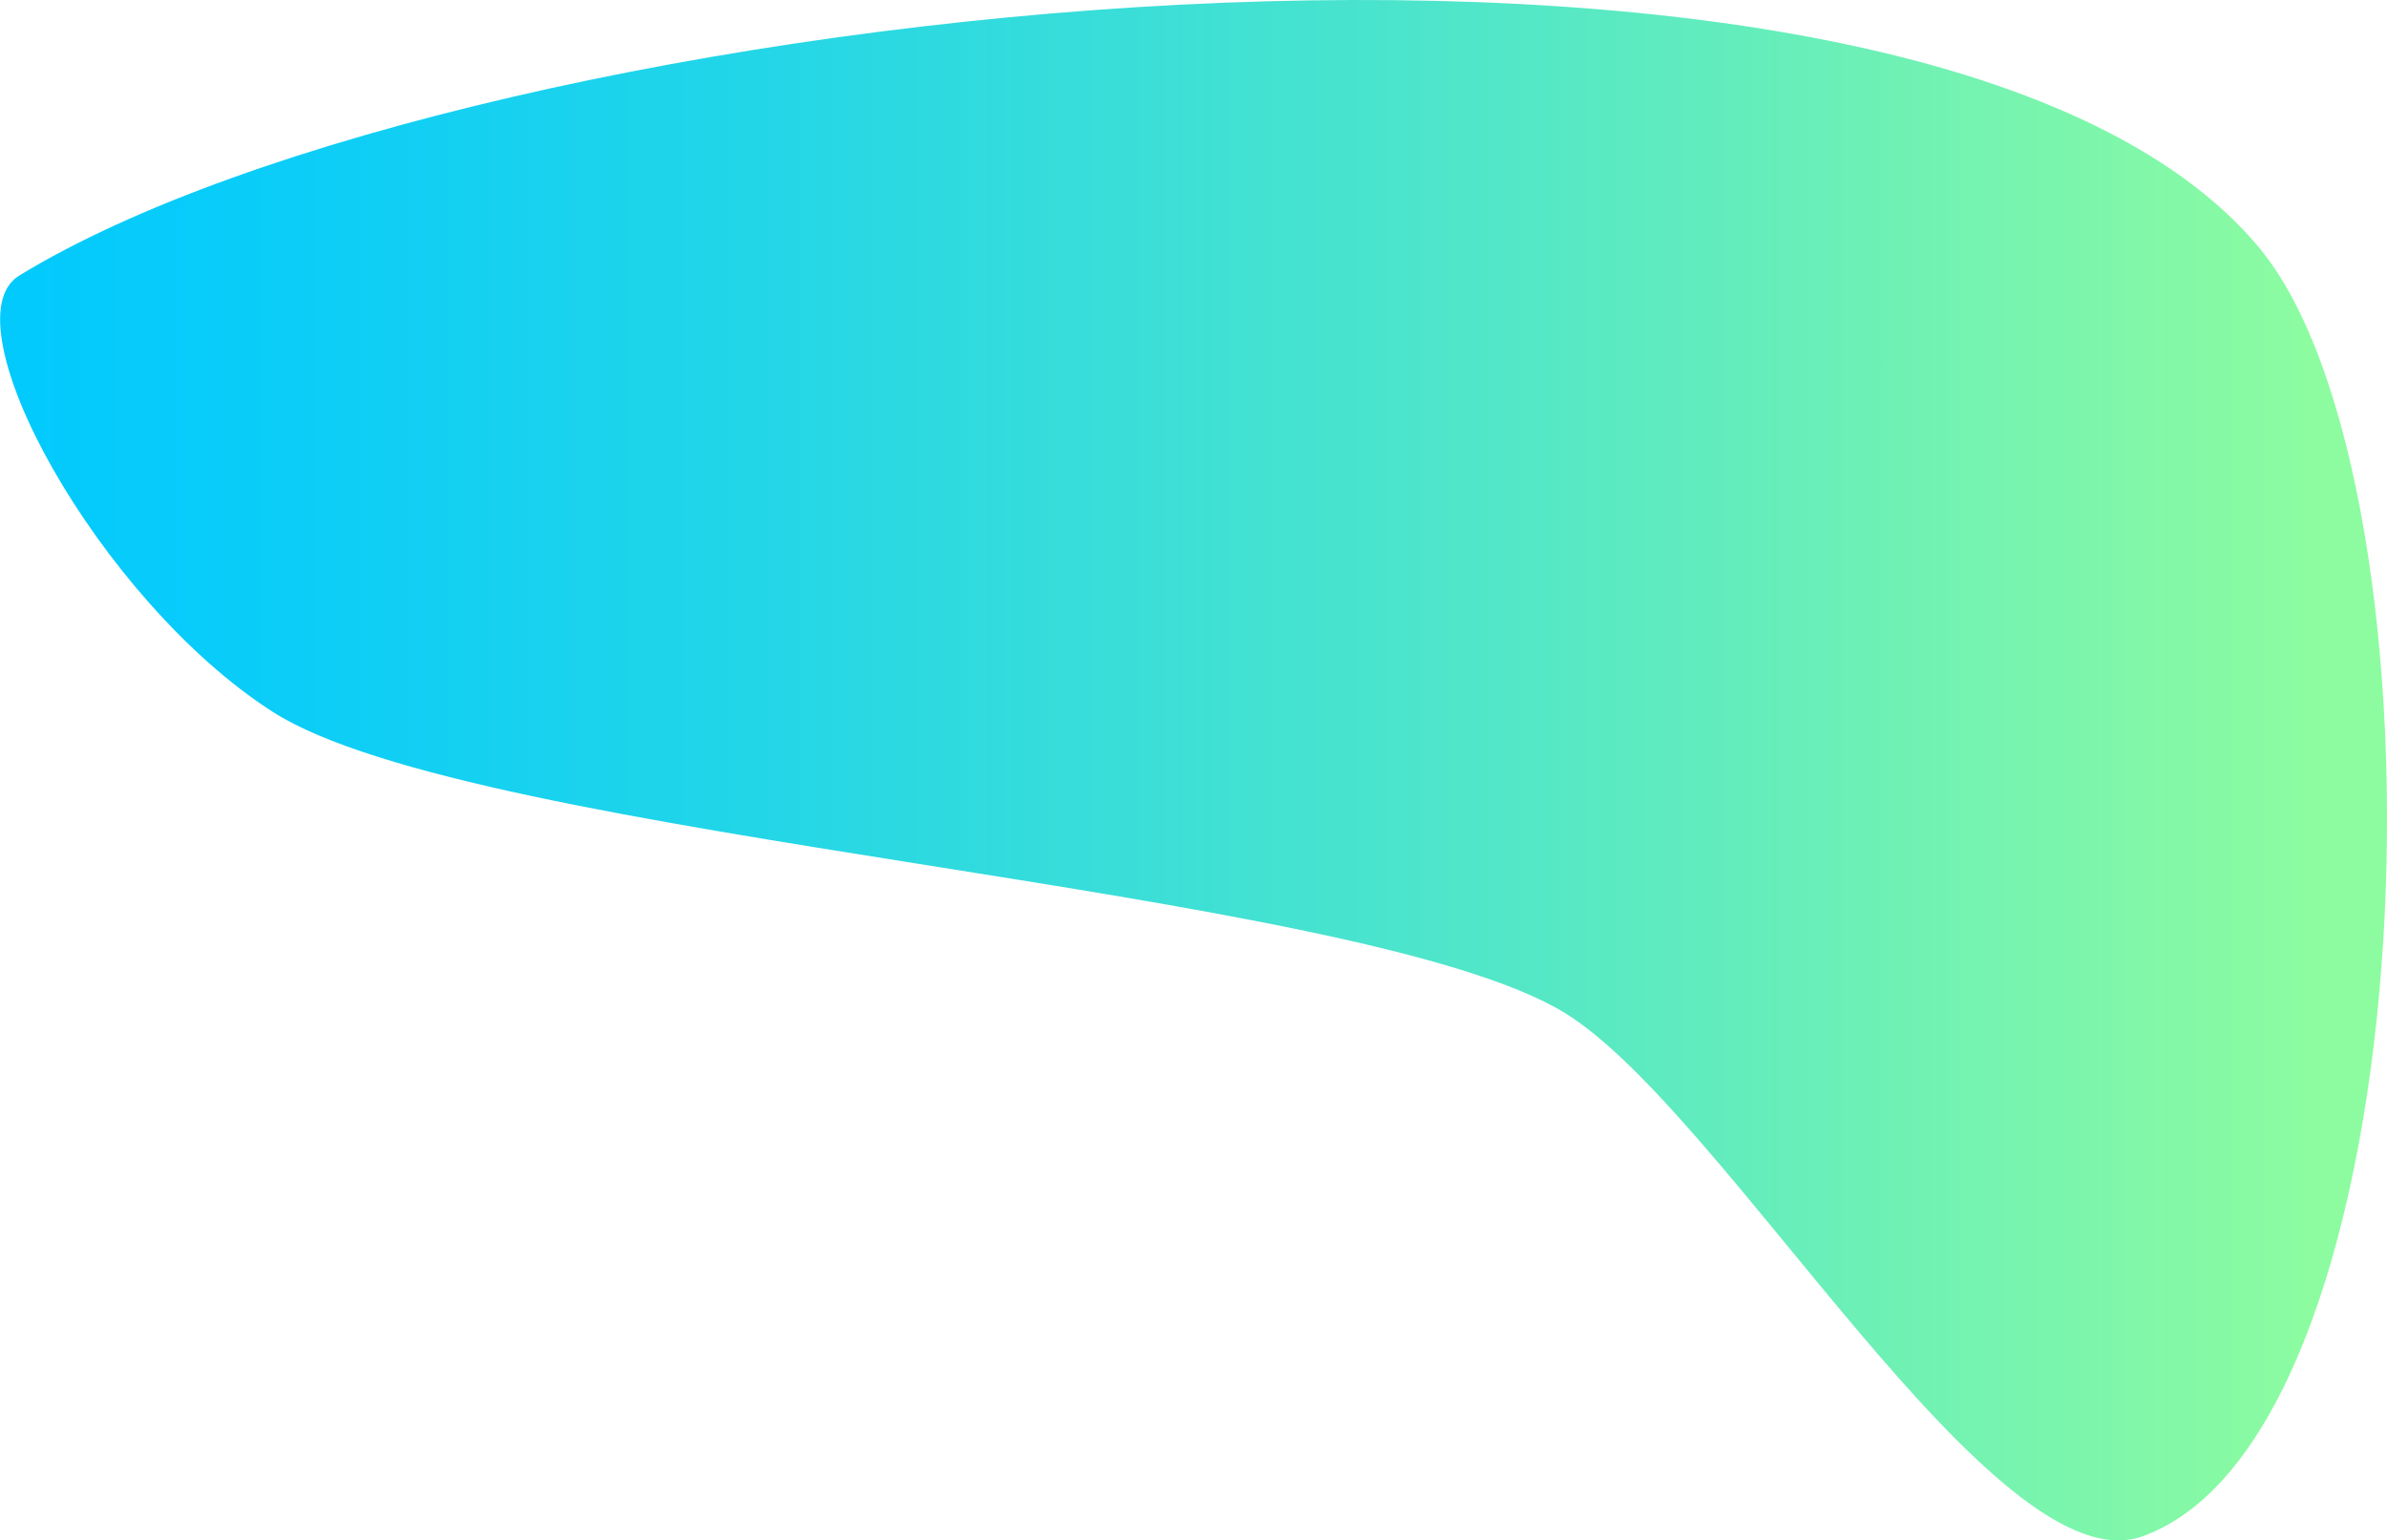 <svg xmlns="http://www.w3.org/2000/svg" xmlns:xlink="http://www.w3.org/1999/xlink" viewBox="0 0 744.1 480.22"><defs><style>.cls-1{fill:url(#linear-gradient);}</style><linearGradient id="linear-gradient" x1="-23.49" y1="240.11" x2="720.6" y2="240.11" gradientUnits="userSpaceOnUse"><stop offset="0" stop-color="#00c9ff"/><stop offset="0.13" stop-color="#09ccf9"/><stop offset="0.35" stop-color="#23d6e7"/><stop offset="0.63" stop-color="#4de5cb"/><stop offset="0.96" stop-color="#86f9a5"/><stop offset="1" stop-color="#8dfca0"/></linearGradient></defs><title>Asset 7</title><g id="Layer_2" data-name="Layer 2"><g id="Layer_1-2" data-name="Layer 1"><path class="cls-1" d="M704,76.91C597.64-49.93,147.15-.45,6,85.91c-23.14,14.16,24.83,101.31,79,136,63.45,40.63,338.91,54.4,403,94,49.93,30.85,134,179.72,180,163C758.19,446.12,765.64,150.48,704,76.91Z"/></g></g></svg>
